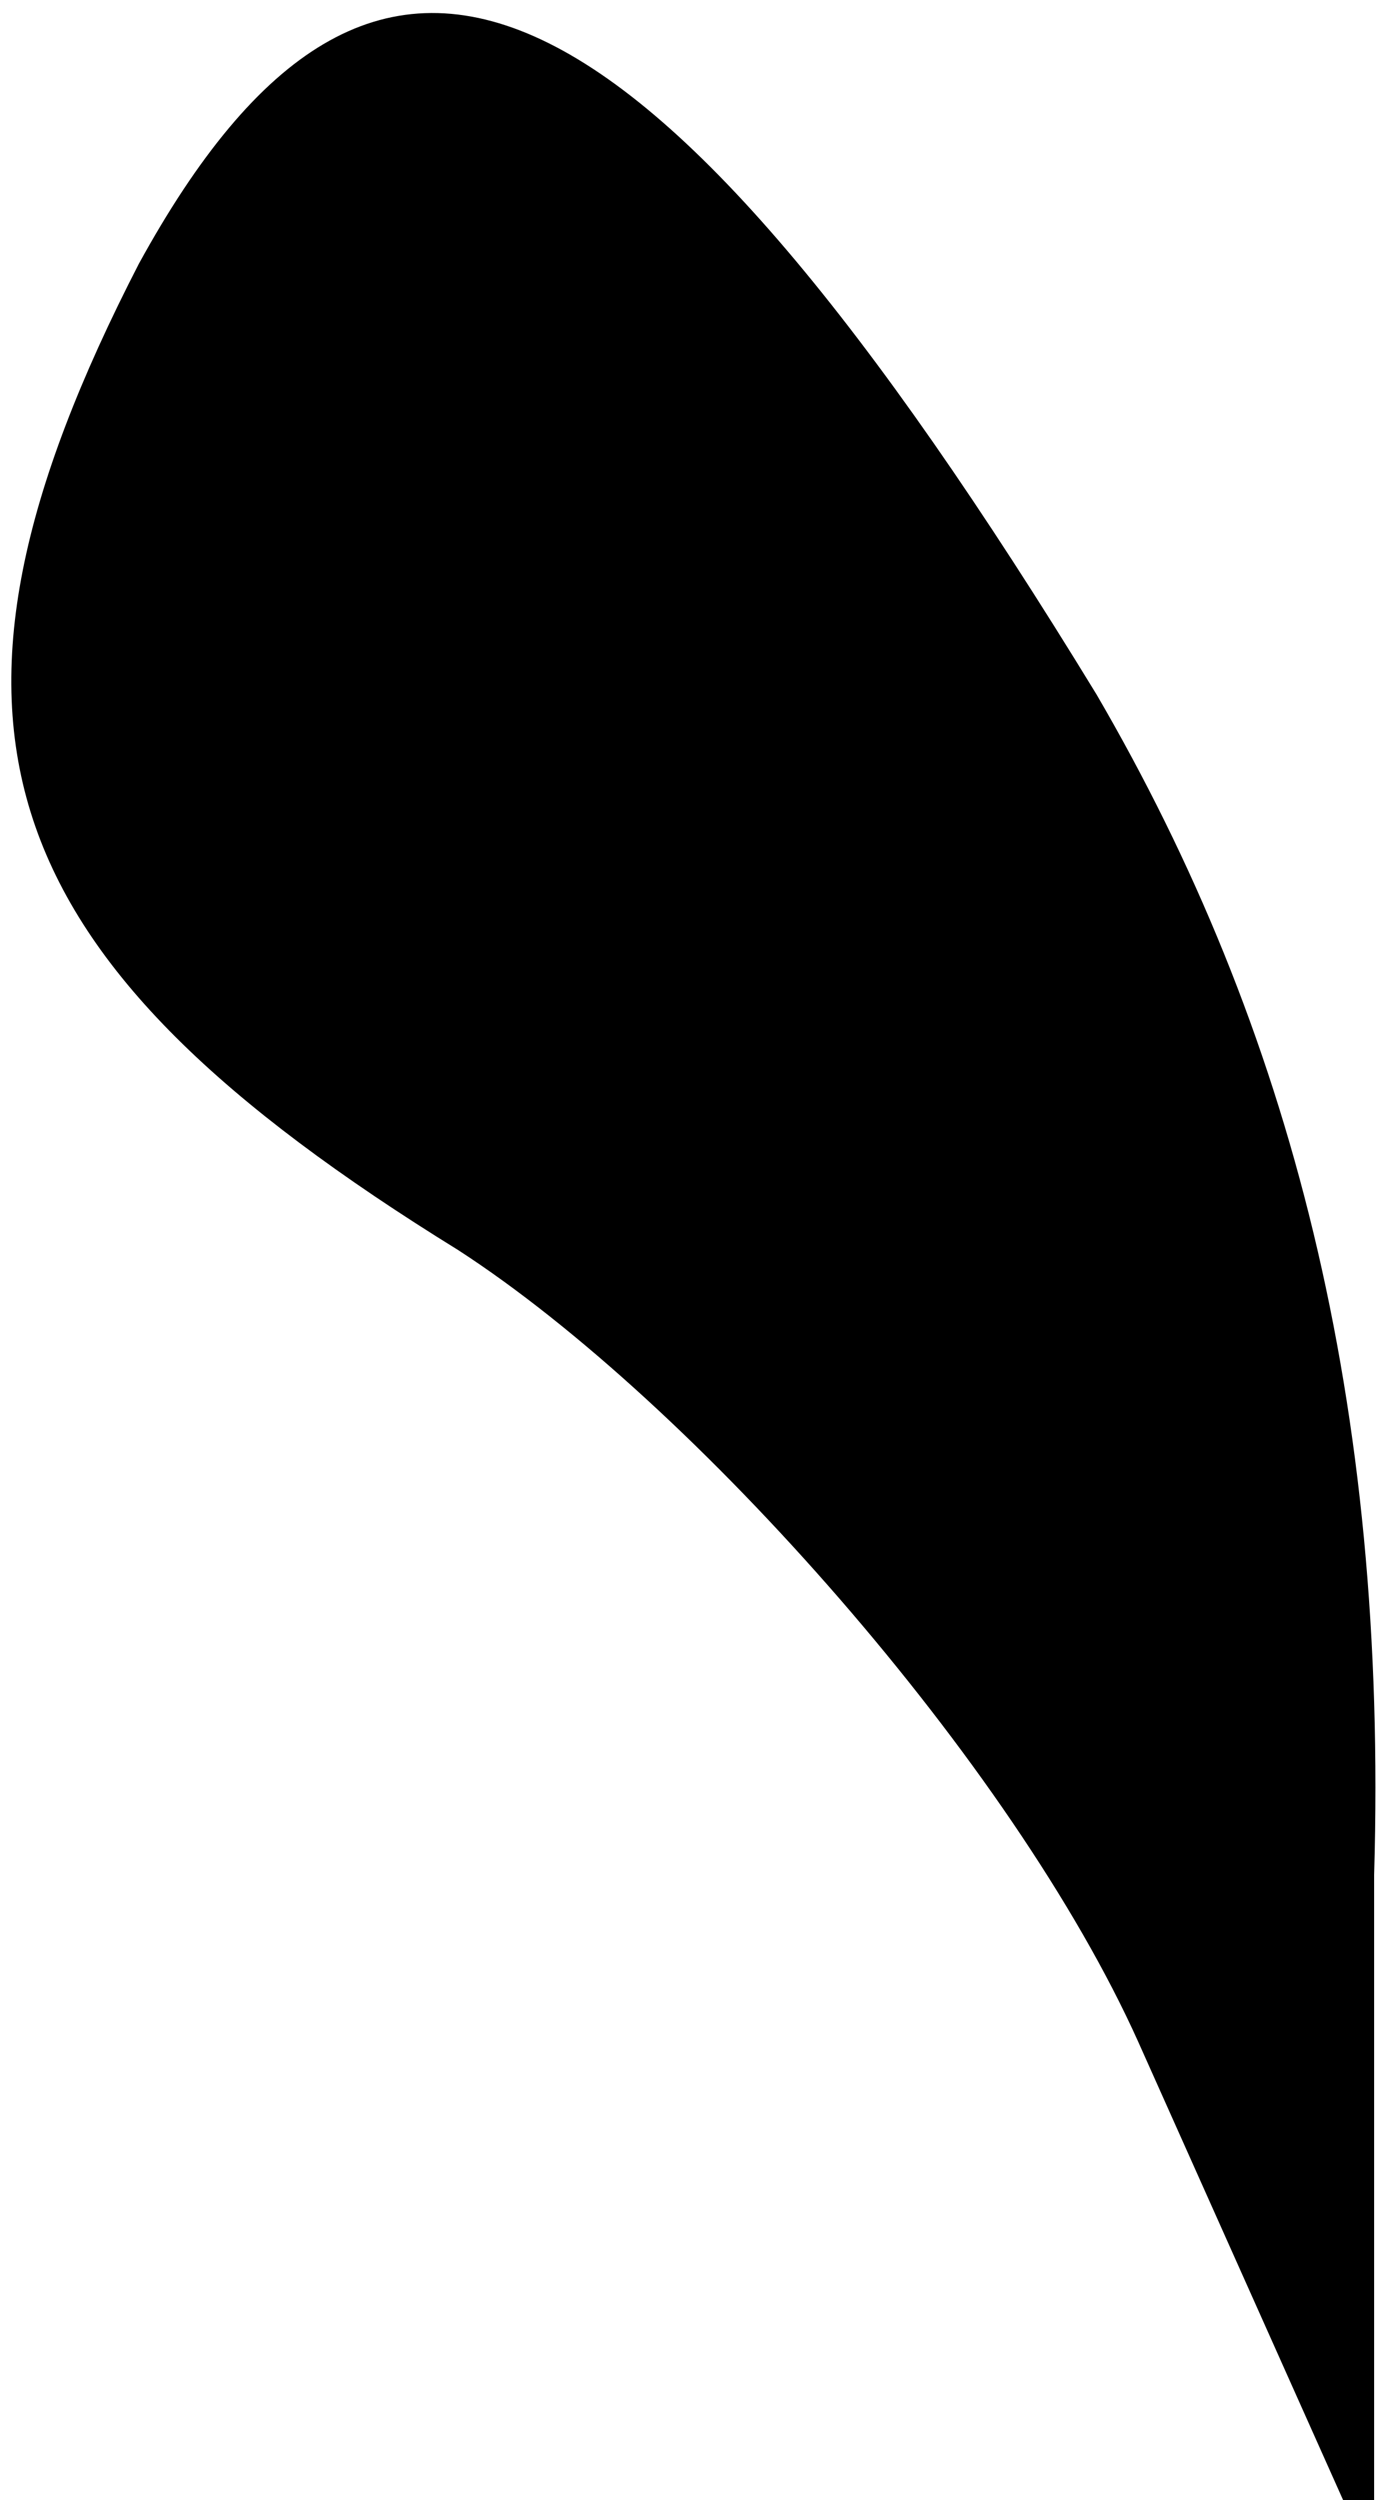 <?xml version="1.0" standalone="no"?>
<!DOCTYPE svg PUBLIC "-//W3C//DTD SVG 20010904//EN"
 "http://www.w3.org/TR/2001/REC-SVG-20010904/DTD/svg10.dtd">
<svg version="1.0" xmlns="http://www.w3.org/2000/svg"
 width="10pt" height="18pt" viewBox="0 0 10 18"
 preserveAspectRatio="xMidYMid meet">
<g transform="translate(0,18) scale(0.1,-0.1)"
fill="#000000" stroke="none">
<path fill="#000000" stroke="none" d="M10 161 c-17 -33 -11 -50 23 -71 17
-11 40 -37 49 -57 l17 -38 0 50 c1 34 -6 61 -20 85 -33 54 -52 62 -69 31z"/>
</g>
</svg>
